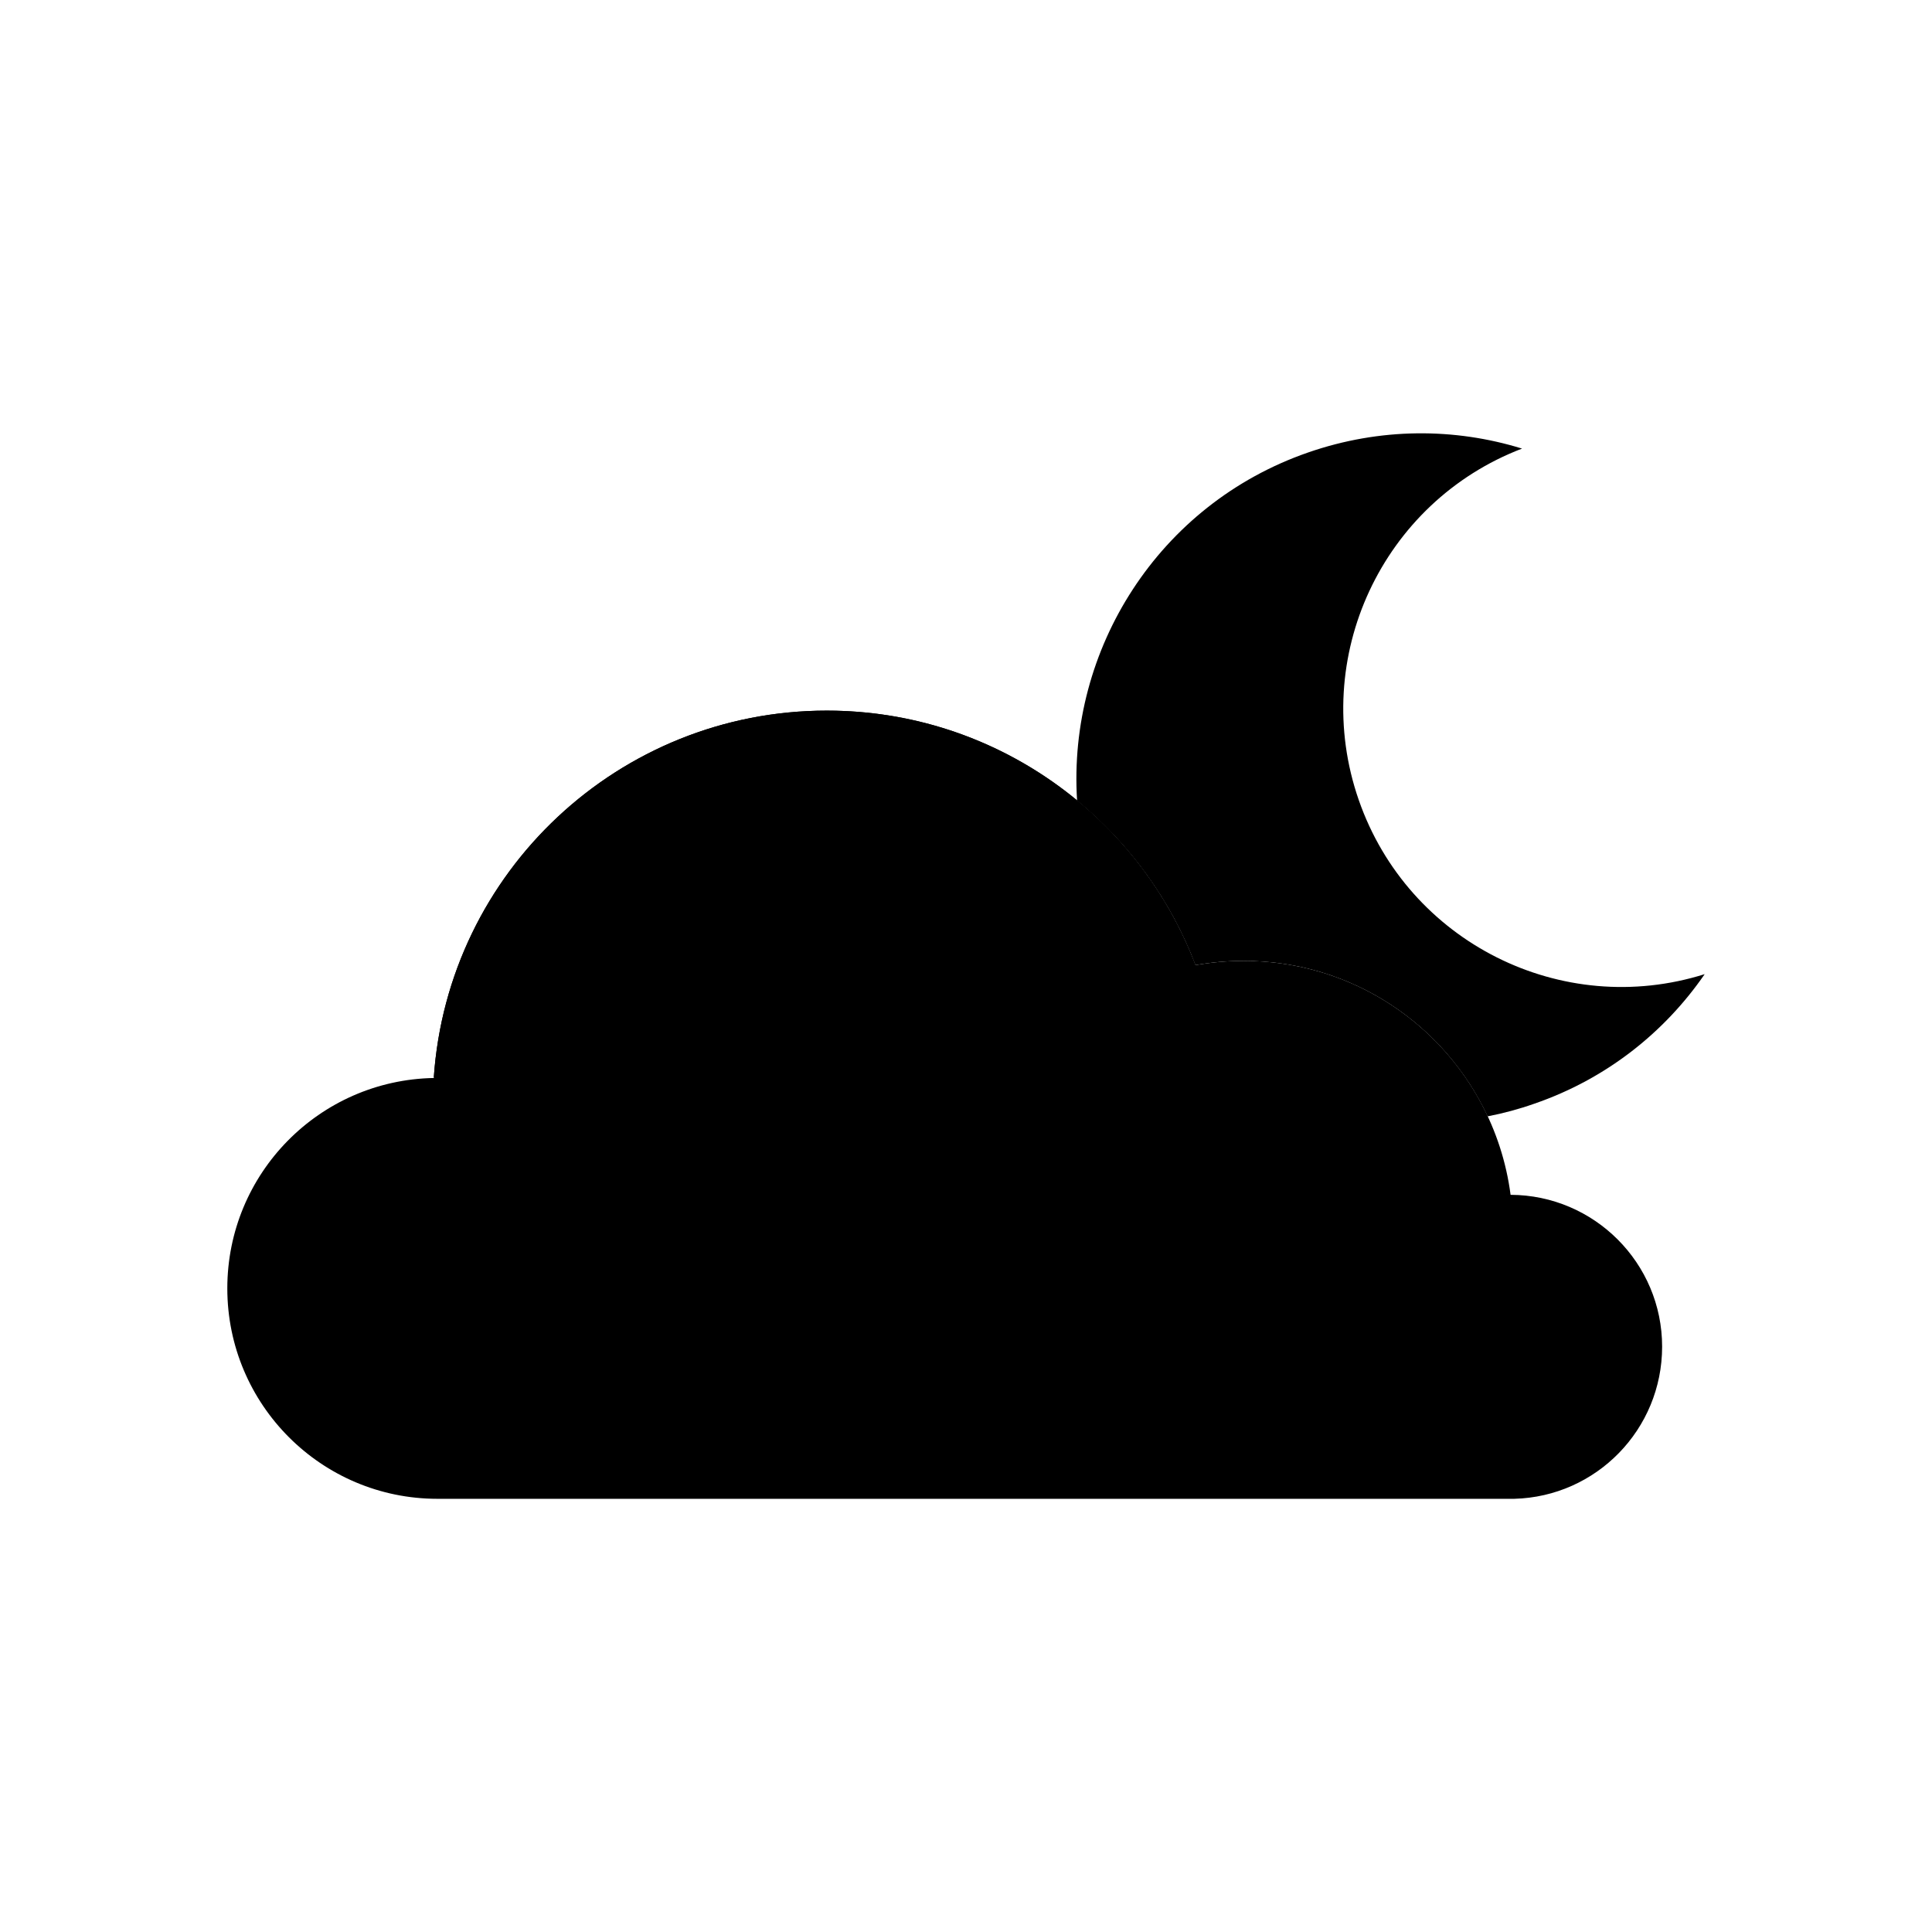 <?xml version="1.0" ?><!DOCTYPE svg  PUBLIC '-//W3C//DTD SVG 1.1//EN'  'http://www.w3.org/Graphics/SVG/1.1/DTD/svg11.dtd'><svg height="64px" style="shape-rendering:geometricPrecision; text-rendering:geometricPrecision; image-rendering:optimizeQuality; fill-rule:evenodd; clip-rule:evenodd" version="1.1" viewBox="0 0 64 64" width="64px" xml:space="preserve" xmlns="http://www.w3.org/2000/svg" xmlns:xlink="http://www.w3.org/1999/xlink"><defs><style type="text/css">
   <!-- <![CDATA[
    .fil2 {fill:none}
    .fil1 {fill:#1AB5ED}
    .fil0 {fill:#FFC106}
   ]]> -->
  </style></defs><g id="Layer_x0020_1"><g id="_743751264"><path class="fil0" d="M43.33 14.99c2.39,-0.83 4.86,-0.82 7.09,-0.13 -4.63,1.77 -7.05,6.92 -5.41,11.64 1.64,4.72 6.73,7.26 11.46,5.77 -1.33,1.93 -3.26,3.47 -5.64,4.29 -0.51,0.18 -1.03,0.32 -1.55,0.42 -1.42,-3.04 -4.5,-5.15 -8.08,-5.15 -0.55,0 -1.08,0.05 -1.6,0.14 -0.81,-2.14 -2.18,-4.02 -3.92,-5.45 -0.32,-5 2.69,-9.81 7.65,-11.53z"/><path class="fil1" d="M14.59 49.65l-0.1 0c-3.84,0 -6.96,-3.12 -6.96,-6.97 0,-3.81 3.05,-6.9 6.84,-6.97 0.45,-6.79 6.11,-12.17 13.02,-12.17 5.58,0 10.34,3.51 12.21,8.43 0.52,-0.09 1.05,-0.14 1.6,-0.14 4.53,0 8.27,3.38 8.84,7.75 2.77,0.01 5.02,2.26 5.02,5.03 0,2.74 -2.18,4.97 -4.9,5.04l-0.13 0 -0.07 0 -8.67 0 -0.09 0 -0.11 0 -13.57 0 -0.13 0 -0.13 0 -12.67 0z"/><path class="fil2" d="M14.37 35.68c0.48,-6.84 6.17,-12.14 13.02,-12.14 7.21,0 13.05,5.85 13.05,13.05 0,1.32 -0.2,2.63 -0.59,3.89"/></g></g></svg>